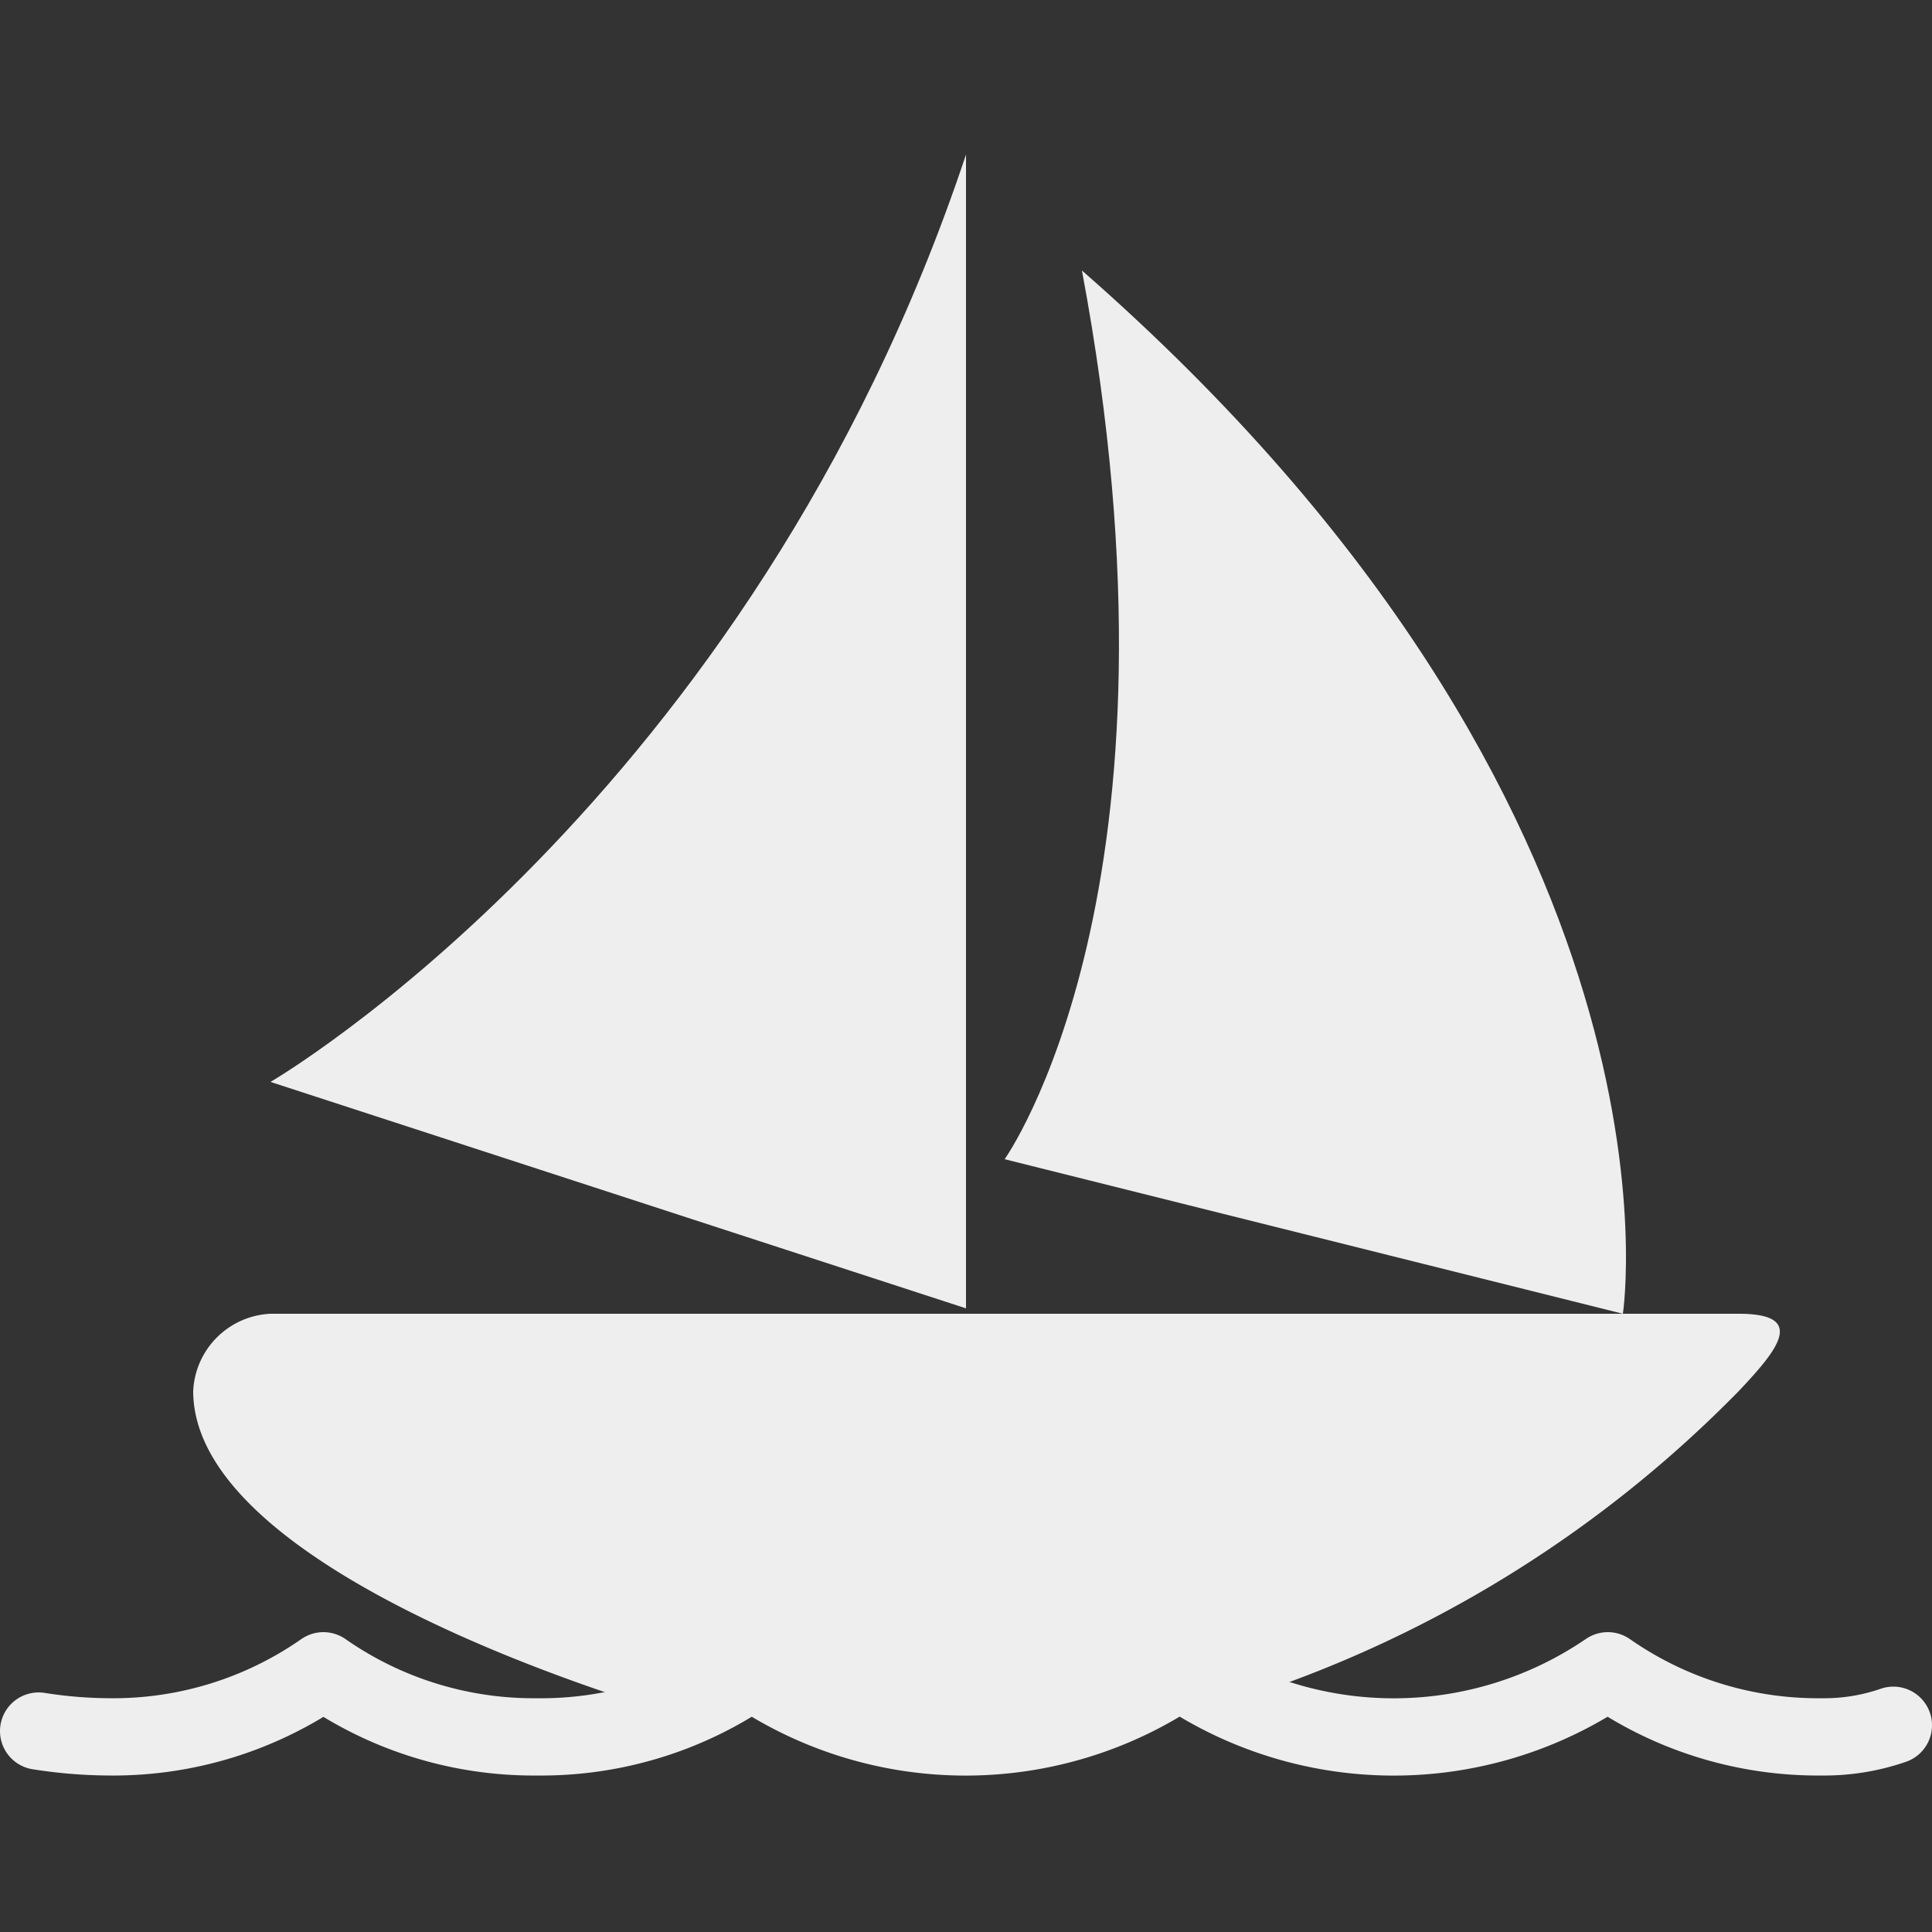 <svg id="Layer_1" data-name="Layer 1" xmlns="http://www.w3.org/2000/svg" viewBox="0 0 50 50"><rect x="0" y="0" width="50" height="50" fill="#333333" stroke="none"/><defs><style>.cls-1{fill:none;stroke:#eee;stroke-linecap:round;stroke-linejoin:round;stroke-width:2px;}.cls-2{fill:#eee;}</style></defs><title>sailboat</title><path class="cls-1" d="M49,44.65a5.46,5.46,0,0,1-1.85.3,9.5,9.5,0,0,1-5.54-1.71,9.82,9.82,0,0,1-11.08,0,9.82,9.82,0,0,1-11.08,0,9.5,9.5,0,0,1-5.54,1.71,9.5,9.5,0,0,1-5.54-1.71,9.5,9.5,0,0,1-5.54,1.71A12,12,0,0,1,1,44.8"/><path class="cls-2" d="M32,44a31.53,31.53,0,0,0,13-8c1-1.06,1.78-2,0-2H7a2.1,2.1,0,0,0-2,2c0,3.79,7.47,6.83,12,8.23"/><path class="cls-2" d="M42,34,26,30s5-7,2-23C44,21,42,34,42,34Z"/><path class="cls-2" d="M25,33.86,7,28S19.4,20.8,25,4Z"/></svg>